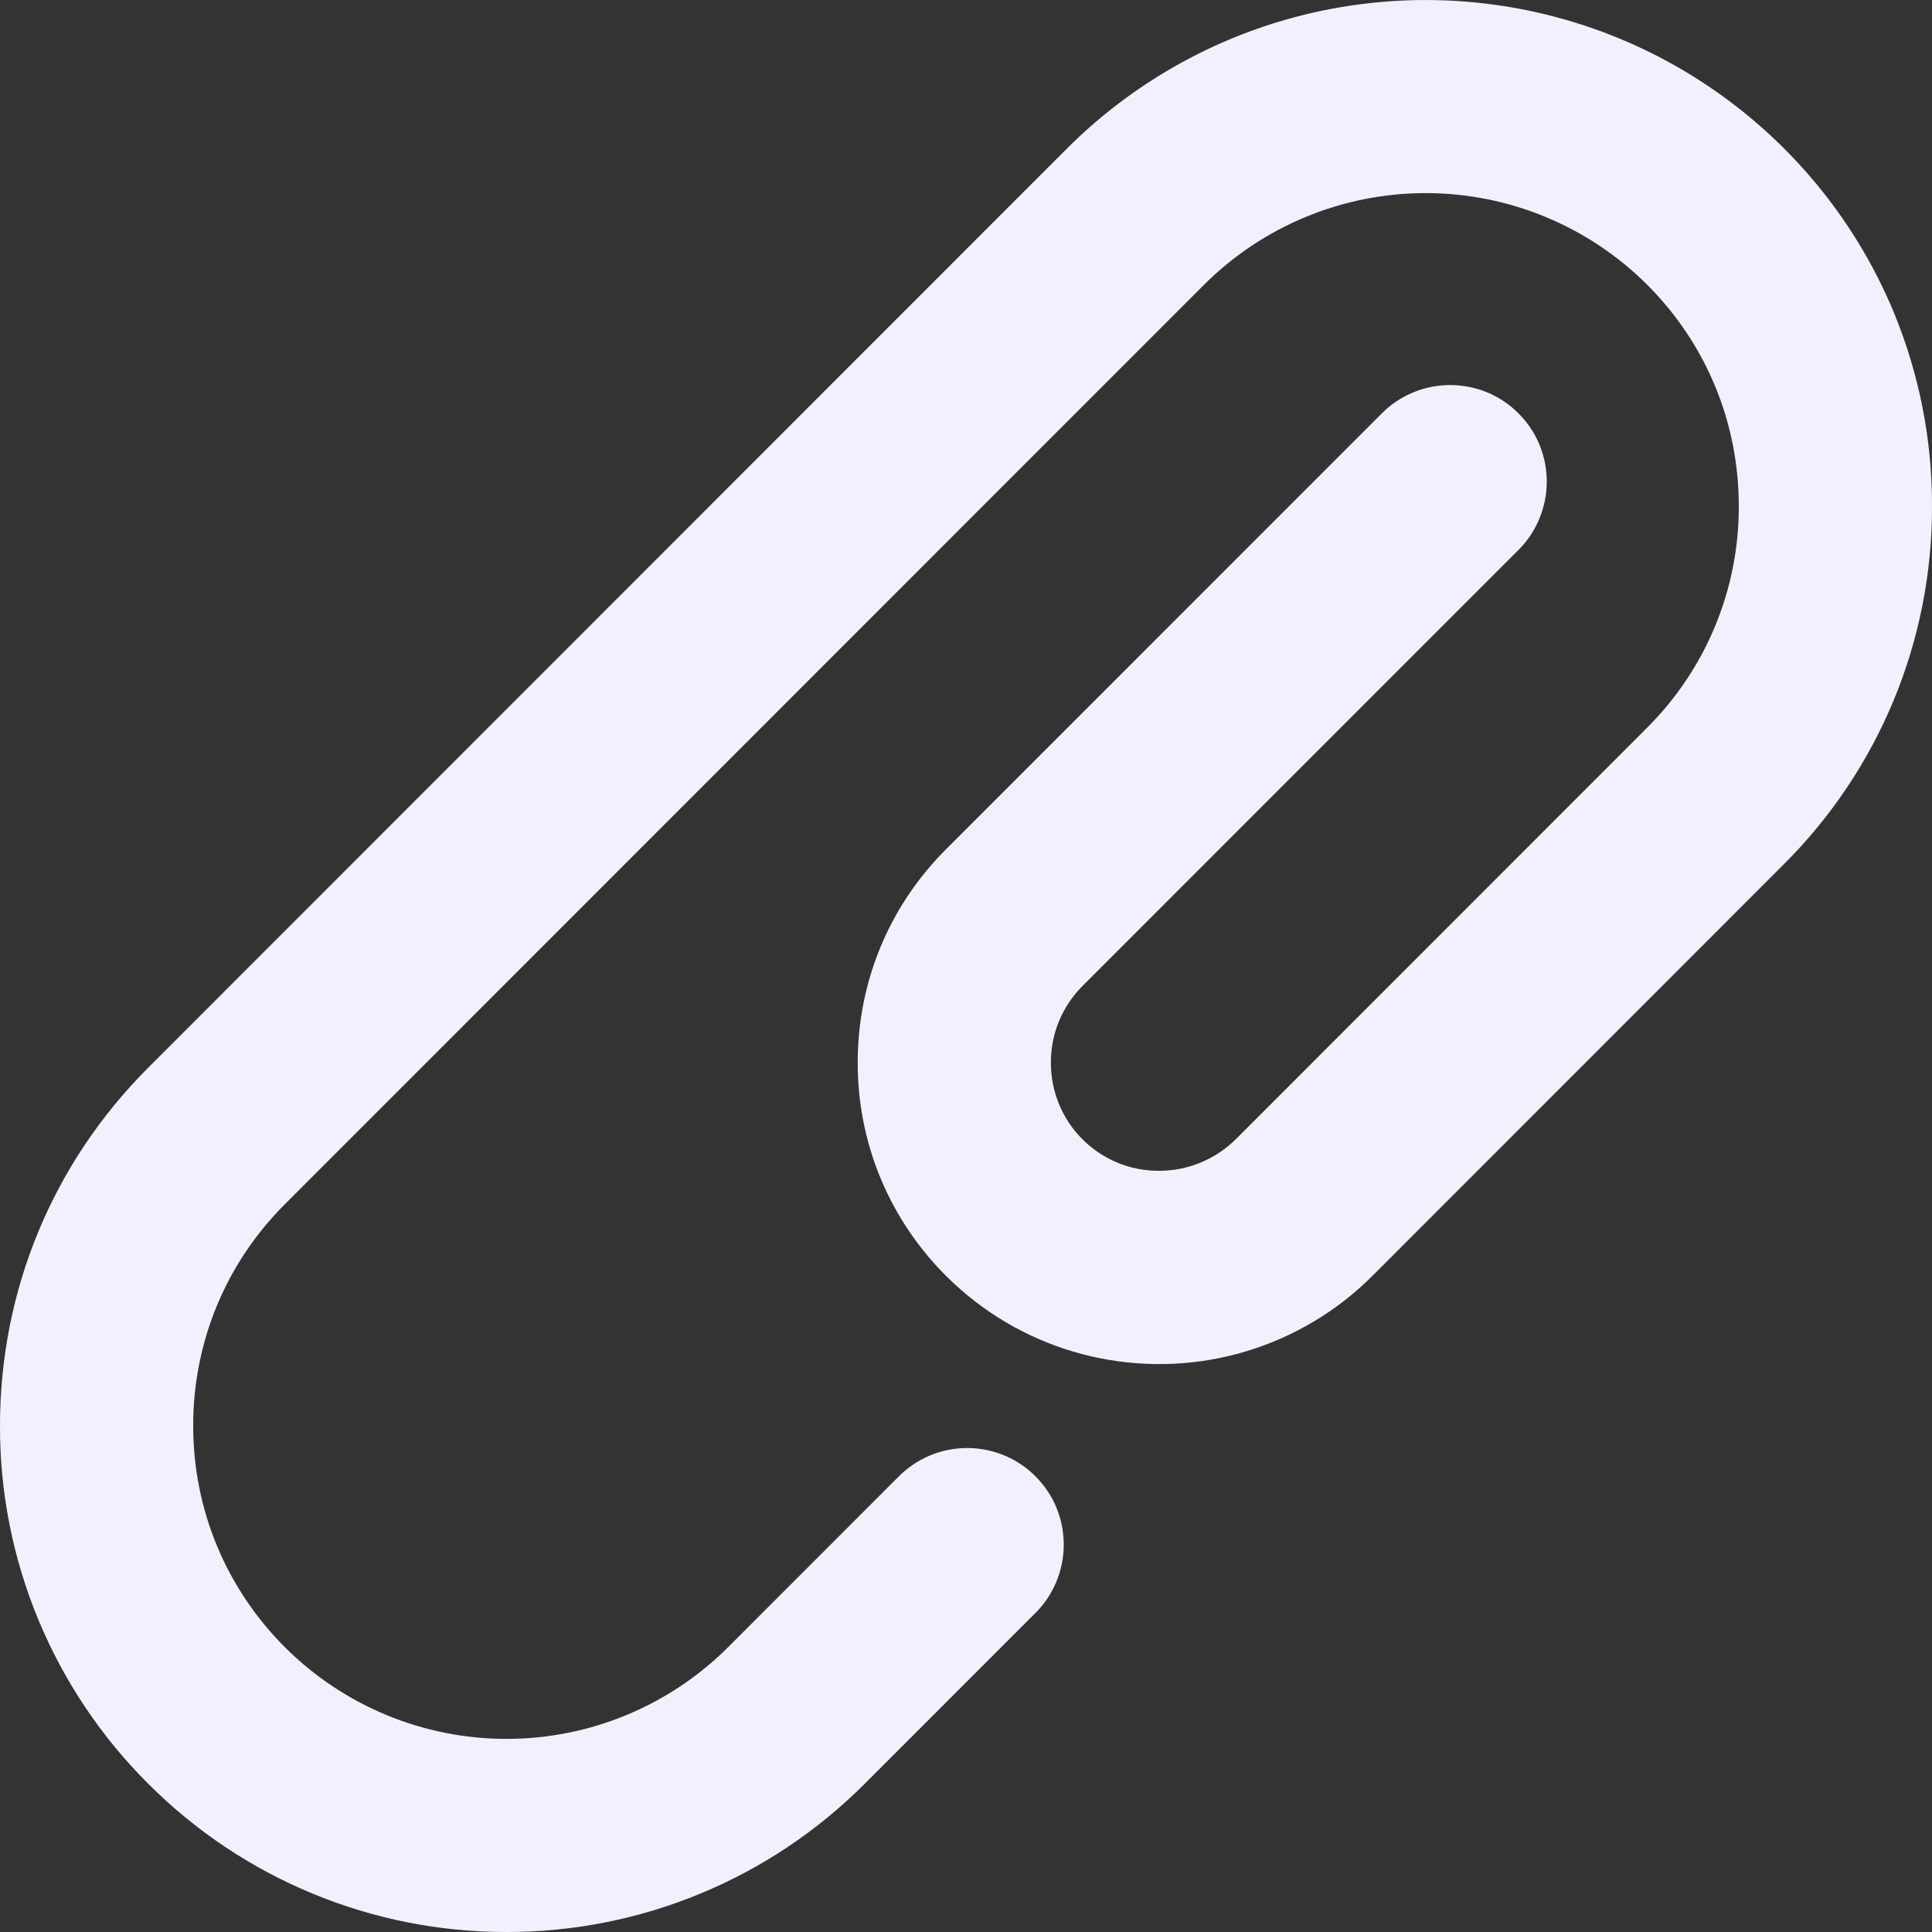 <svg width="20" height="20" viewBox="0 0 20 20" fill="none" xmlns="http://www.w3.org/2000/svg">
<rect x="0" y="0" width="20" height="20" fill="#333333" stroke="none"/>
<path d="M5.243 20C4.555 20.001 3.873 19.866 3.237 19.603C2.6 19.34 2.023 18.954 1.536 18.467C1.048 17.981 0.661 17.403 0.397 16.767C0.133 16.13 -0.002 15.448 1.55005e-05 14.759C1.55005e-05 13.357 0.546 12.04 1.536 11.051L11.051 1.532C11.661 0.924 12.412 0.475 13.237 0.225C14.062 -0.024 14.936 -0.067 15.781 0.101C16.626 0.269 17.417 0.642 18.084 1.189C18.751 1.735 19.273 2.436 19.604 3.232C19.867 3.869 20.002 4.551 20 5.24C20.002 5.929 19.867 6.611 19.604 7.248C19.34 7.884 18.953 8.462 18.465 8.948L14.207 13.208C13.844 13.571 13.397 13.838 12.906 13.987C12.415 14.136 11.894 14.161 11.391 14.061C10.887 13.961 10.416 13.739 10.02 13.413C9.623 13.088 9.312 12.67 9.115 12.196C8.958 11.817 8.878 11.41 8.879 11C8.879 10.165 9.203 9.381 9.793 8.792L14.293 4.291C14.385 4.195 14.496 4.119 14.618 4.067C14.74 4.014 14.871 3.987 15.004 3.986C15.136 3.985 15.268 4.01 15.391 4.06C15.514 4.11 15.626 4.185 15.719 4.279C15.813 4.372 15.888 4.484 15.938 4.607C15.988 4.73 16.013 4.862 16.012 4.994C16.011 5.127 15.983 5.258 15.931 5.38C15.879 5.502 15.803 5.613 15.707 5.705L11.207 10.206C11.102 10.31 11.02 10.434 10.963 10.57C10.907 10.706 10.878 10.852 10.879 11C10.878 11.147 10.907 11.293 10.963 11.43C11.019 11.566 11.101 11.69 11.206 11.794C11.31 11.898 11.434 11.981 11.57 12.037C11.707 12.093 11.853 12.121 12 12.12C12.297 12.12 12.582 12.002 12.793 11.793L17.051 7.533C17.353 7.232 17.592 6.875 17.755 6.481C17.918 6.088 18.001 5.666 18 5.24C18 4.374 17.663 3.559 17.051 2.947C16.442 2.34 15.618 1.999 14.758 1.999C13.898 1.999 13.074 2.34 12.465 2.947L2.95 12.465C2.648 12.766 2.408 13.123 2.245 13.517C2.082 13.911 1.999 14.334 2 14.76C2 15.626 2.338 16.44 2.95 17.053C3.559 17.66 4.383 18.001 5.243 18.001C6.103 18.001 6.927 17.66 7.536 17.053L9.293 15.295C9.385 15.2 9.496 15.123 9.618 15.071C9.74 15.018 9.871 14.991 10.004 14.99C10.136 14.989 10.268 15.014 10.391 15.064C10.514 15.114 10.626 15.189 10.719 15.283C10.813 15.377 10.888 15.488 10.938 15.611C10.988 15.734 11.013 15.866 11.012 15.998C11.011 16.131 10.983 16.262 10.931 16.384C10.879 16.506 10.803 16.617 10.707 16.709L8.95 18.467C8.463 18.954 7.885 19.34 7.249 19.603C6.613 19.866 5.931 20.001 5.243 20Z" fill="#F2F0FE"/>
</svg>
